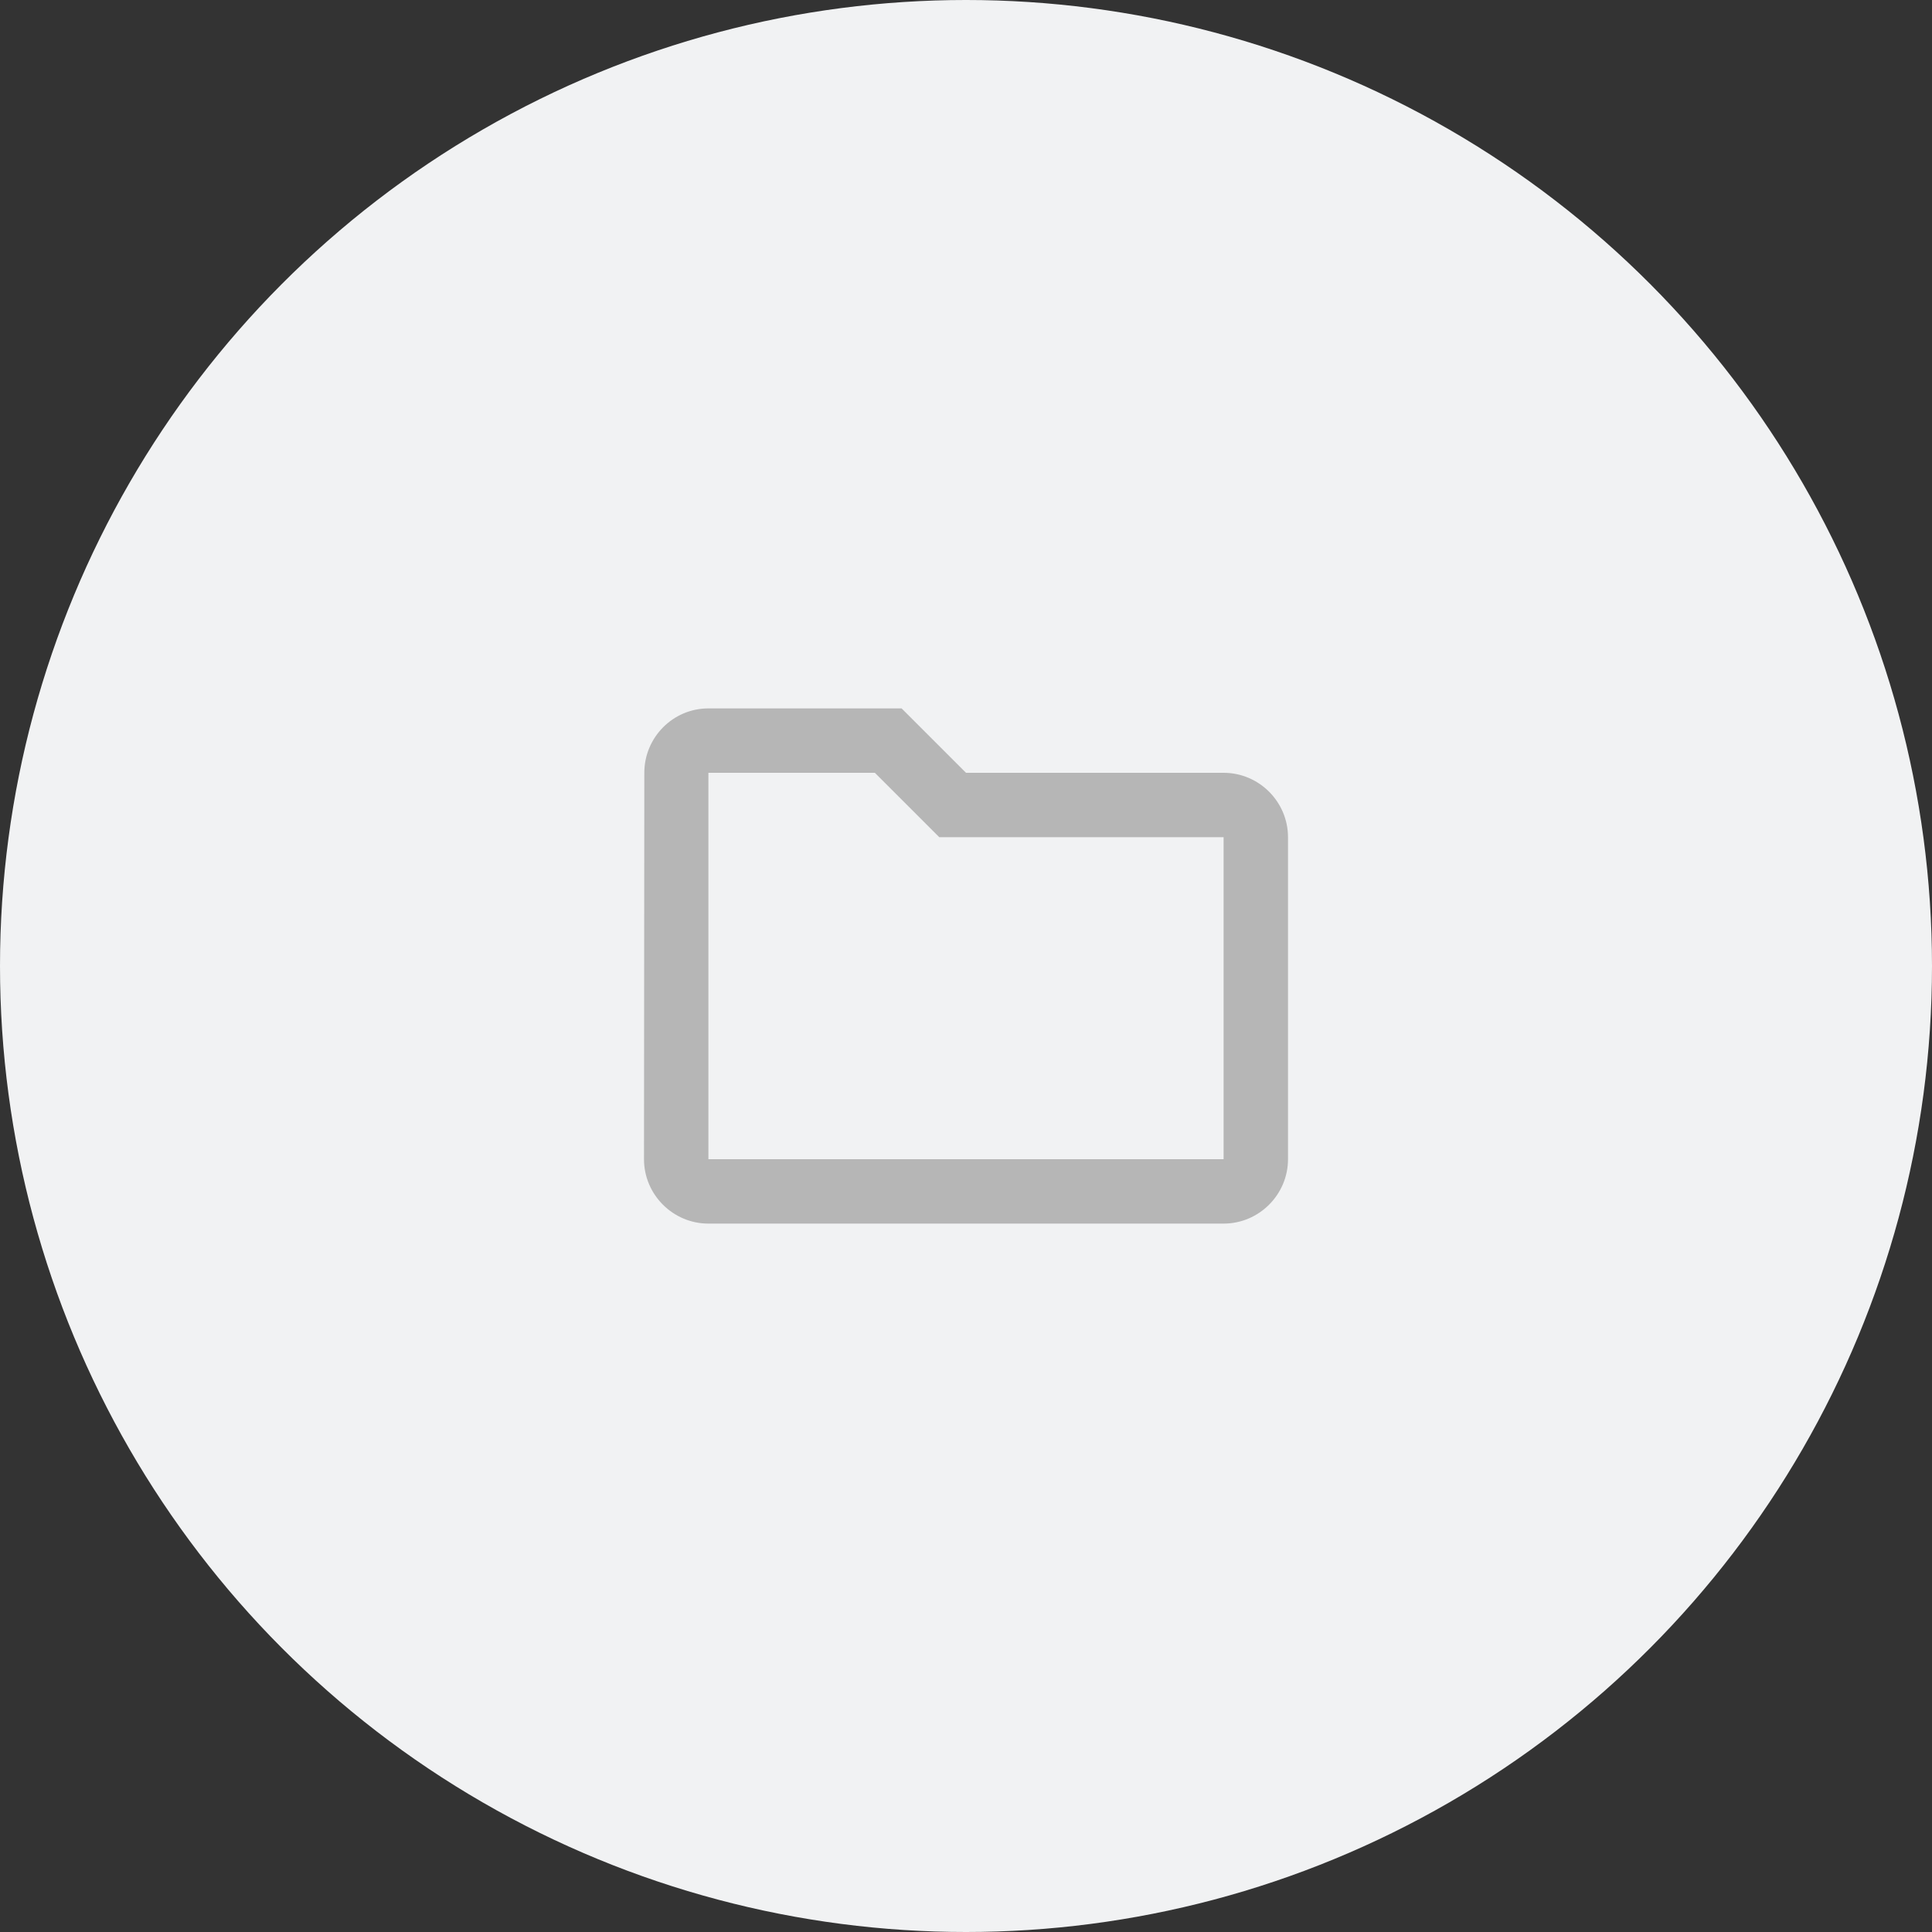<svg width="180" height="180" viewBox="0 0 180 180" fill="none" xmlns="http://www.w3.org/2000/svg">
<rect x="0" y="0" width="180" height="180" fill="#333333" stroke="none"/>
<circle cx="90" cy="90" r="90" fill="#F1F2F3"/>
<path d="M81.51 72L87.51 78H114V108H66V72H81.51ZM84 66H66C62.7 66 60.03 68.7 60.03 72L60 108C60 111.3 62.7 114 66 114H114C117.3 114 120 111.3 120 108V78C120 74.7 117.3 72 114 72H90L84 66Z" fill="#B6B6B6"/>
</svg>